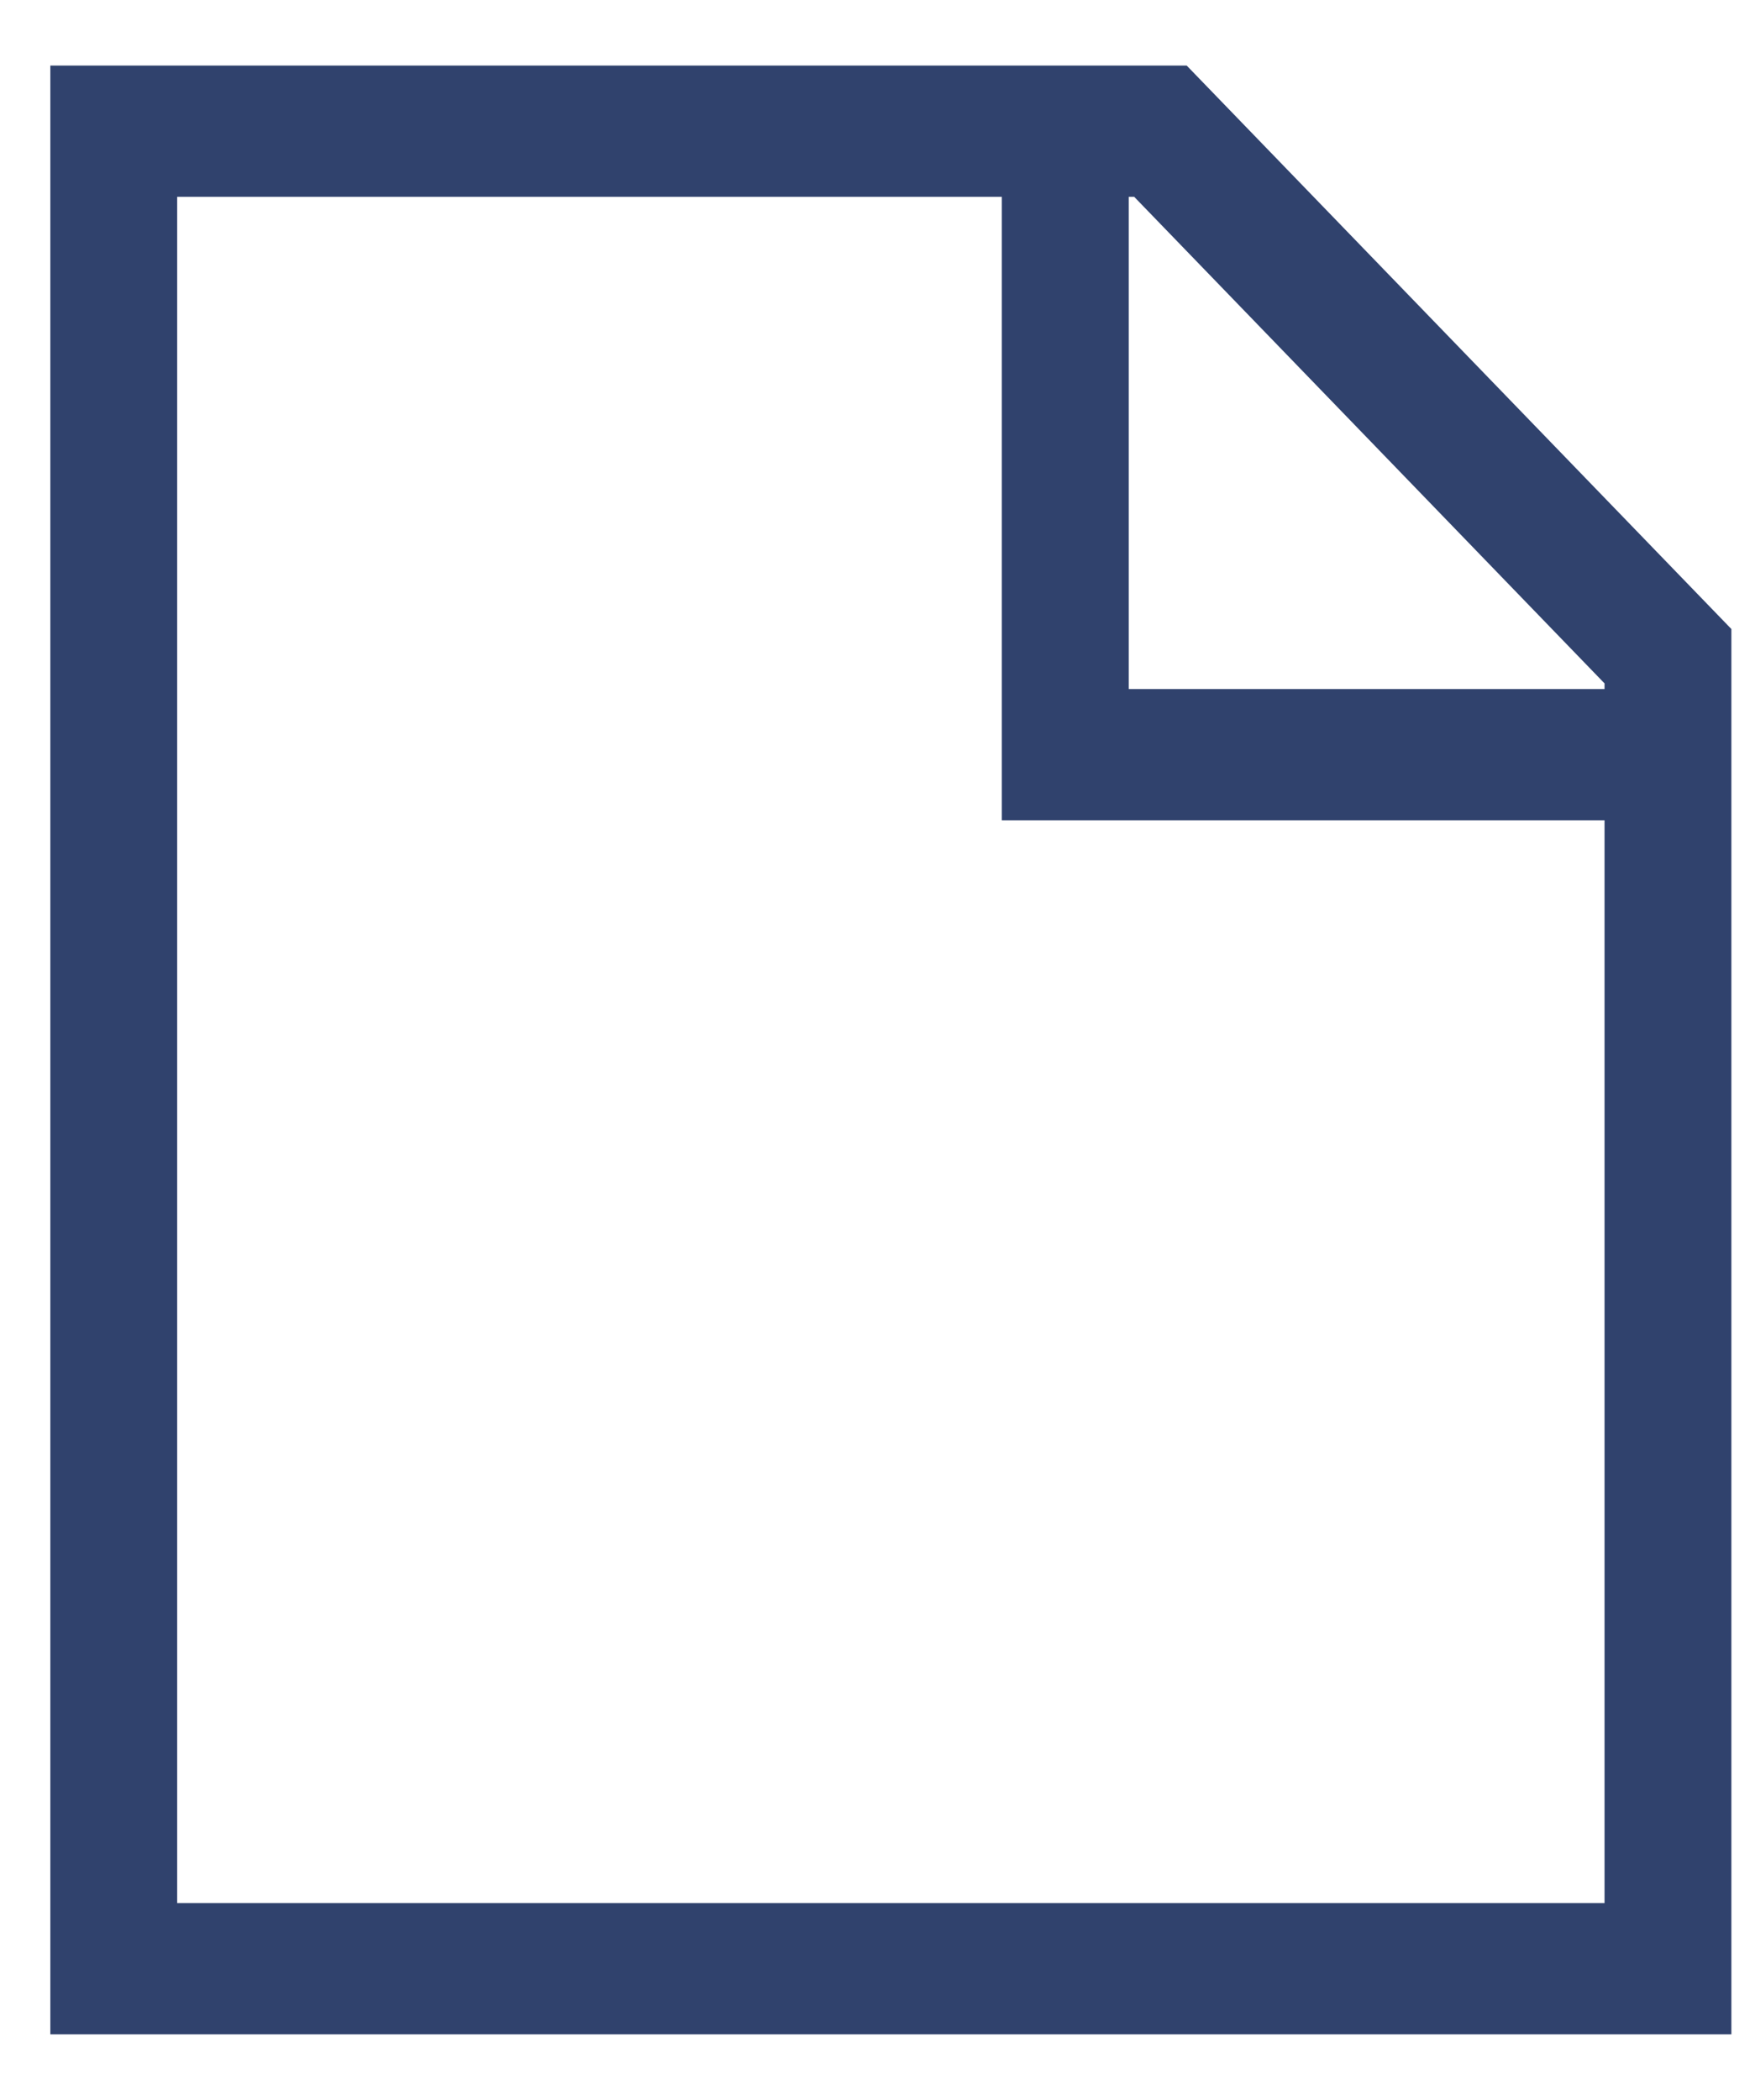 <svg width="25" height="30" viewBox="0 0 25 30" fill="none" xmlns="http://www.w3.org/2000/svg">
<path d="M16.953 0.937H0.719V29.062H24.734V8.986L16.953 0.937ZM22.922 9.763V9.843H16.125V2.812H16.203L22.922 9.763ZM2.531 27.187V2.812H14.312V11.718H22.922V27.187H2.531Z" fill="#30426D"/>
</svg>
